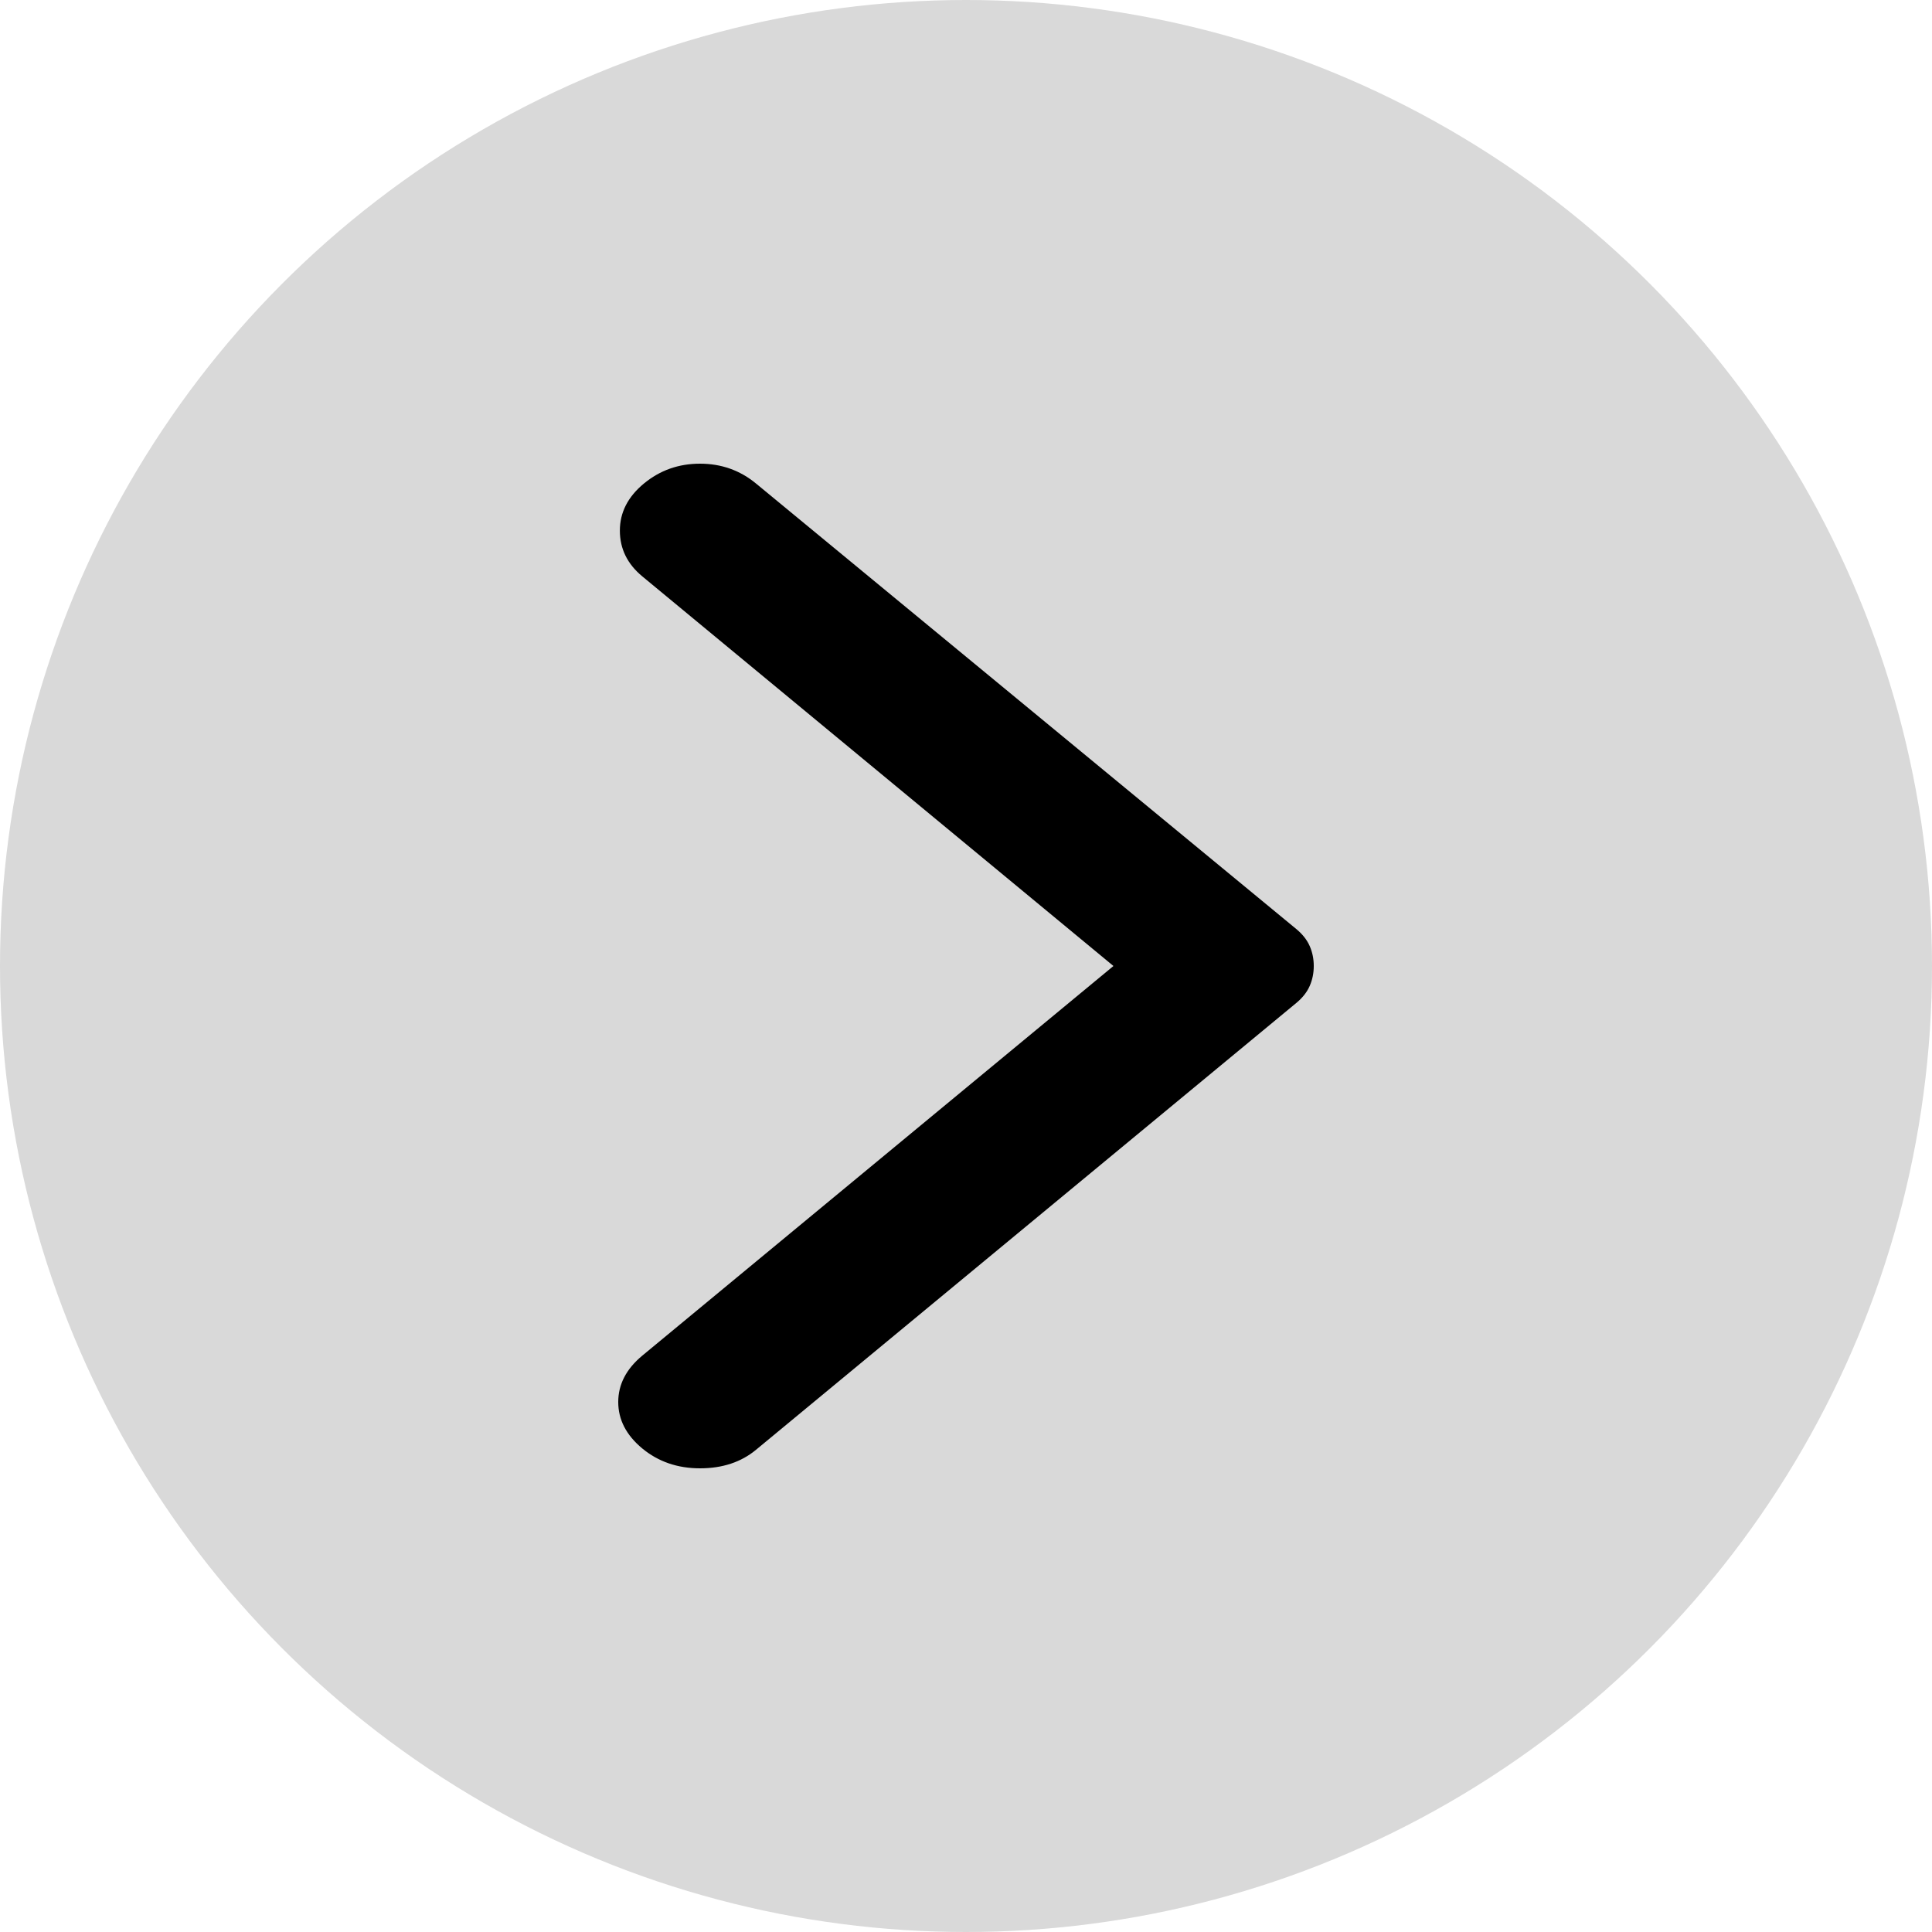 <svg width="25" height="25" viewBox="0 0 25 25" fill="none" xmlns="http://www.w3.org/2000/svg">
<circle cx="12.5" cy="12.5" r="12.5" transform="rotate(180 12.5 12.5)" fill="#D9D9D9"/>
<path d="M9.783 6.257L16.772 12.02C16.855 12.088 16.913 12.163 16.948 12.243C16.983 12.323 17 12.409 17 12.5C17 12.591 16.983 12.677 16.948 12.757C16.913 12.837 16.855 12.912 16.772 12.98L9.783 18.76C9.59 18.92 9.348 19 9.058 19C8.767 19 8.518 18.914 8.311 18.743C8.104 18.571 8 18.371 8 18.142C8 17.914 8.104 17.714 8.311 17.542L14.408 12.5L8.311 7.458C8.118 7.298 8.021 7.101 8.021 6.866C8.021 6.632 8.124 6.429 8.332 6.257C8.539 6.086 8.781 6 9.058 6C9.334 6 9.576 6.086 9.783 6.257Z" fill="black"/>
</svg>
